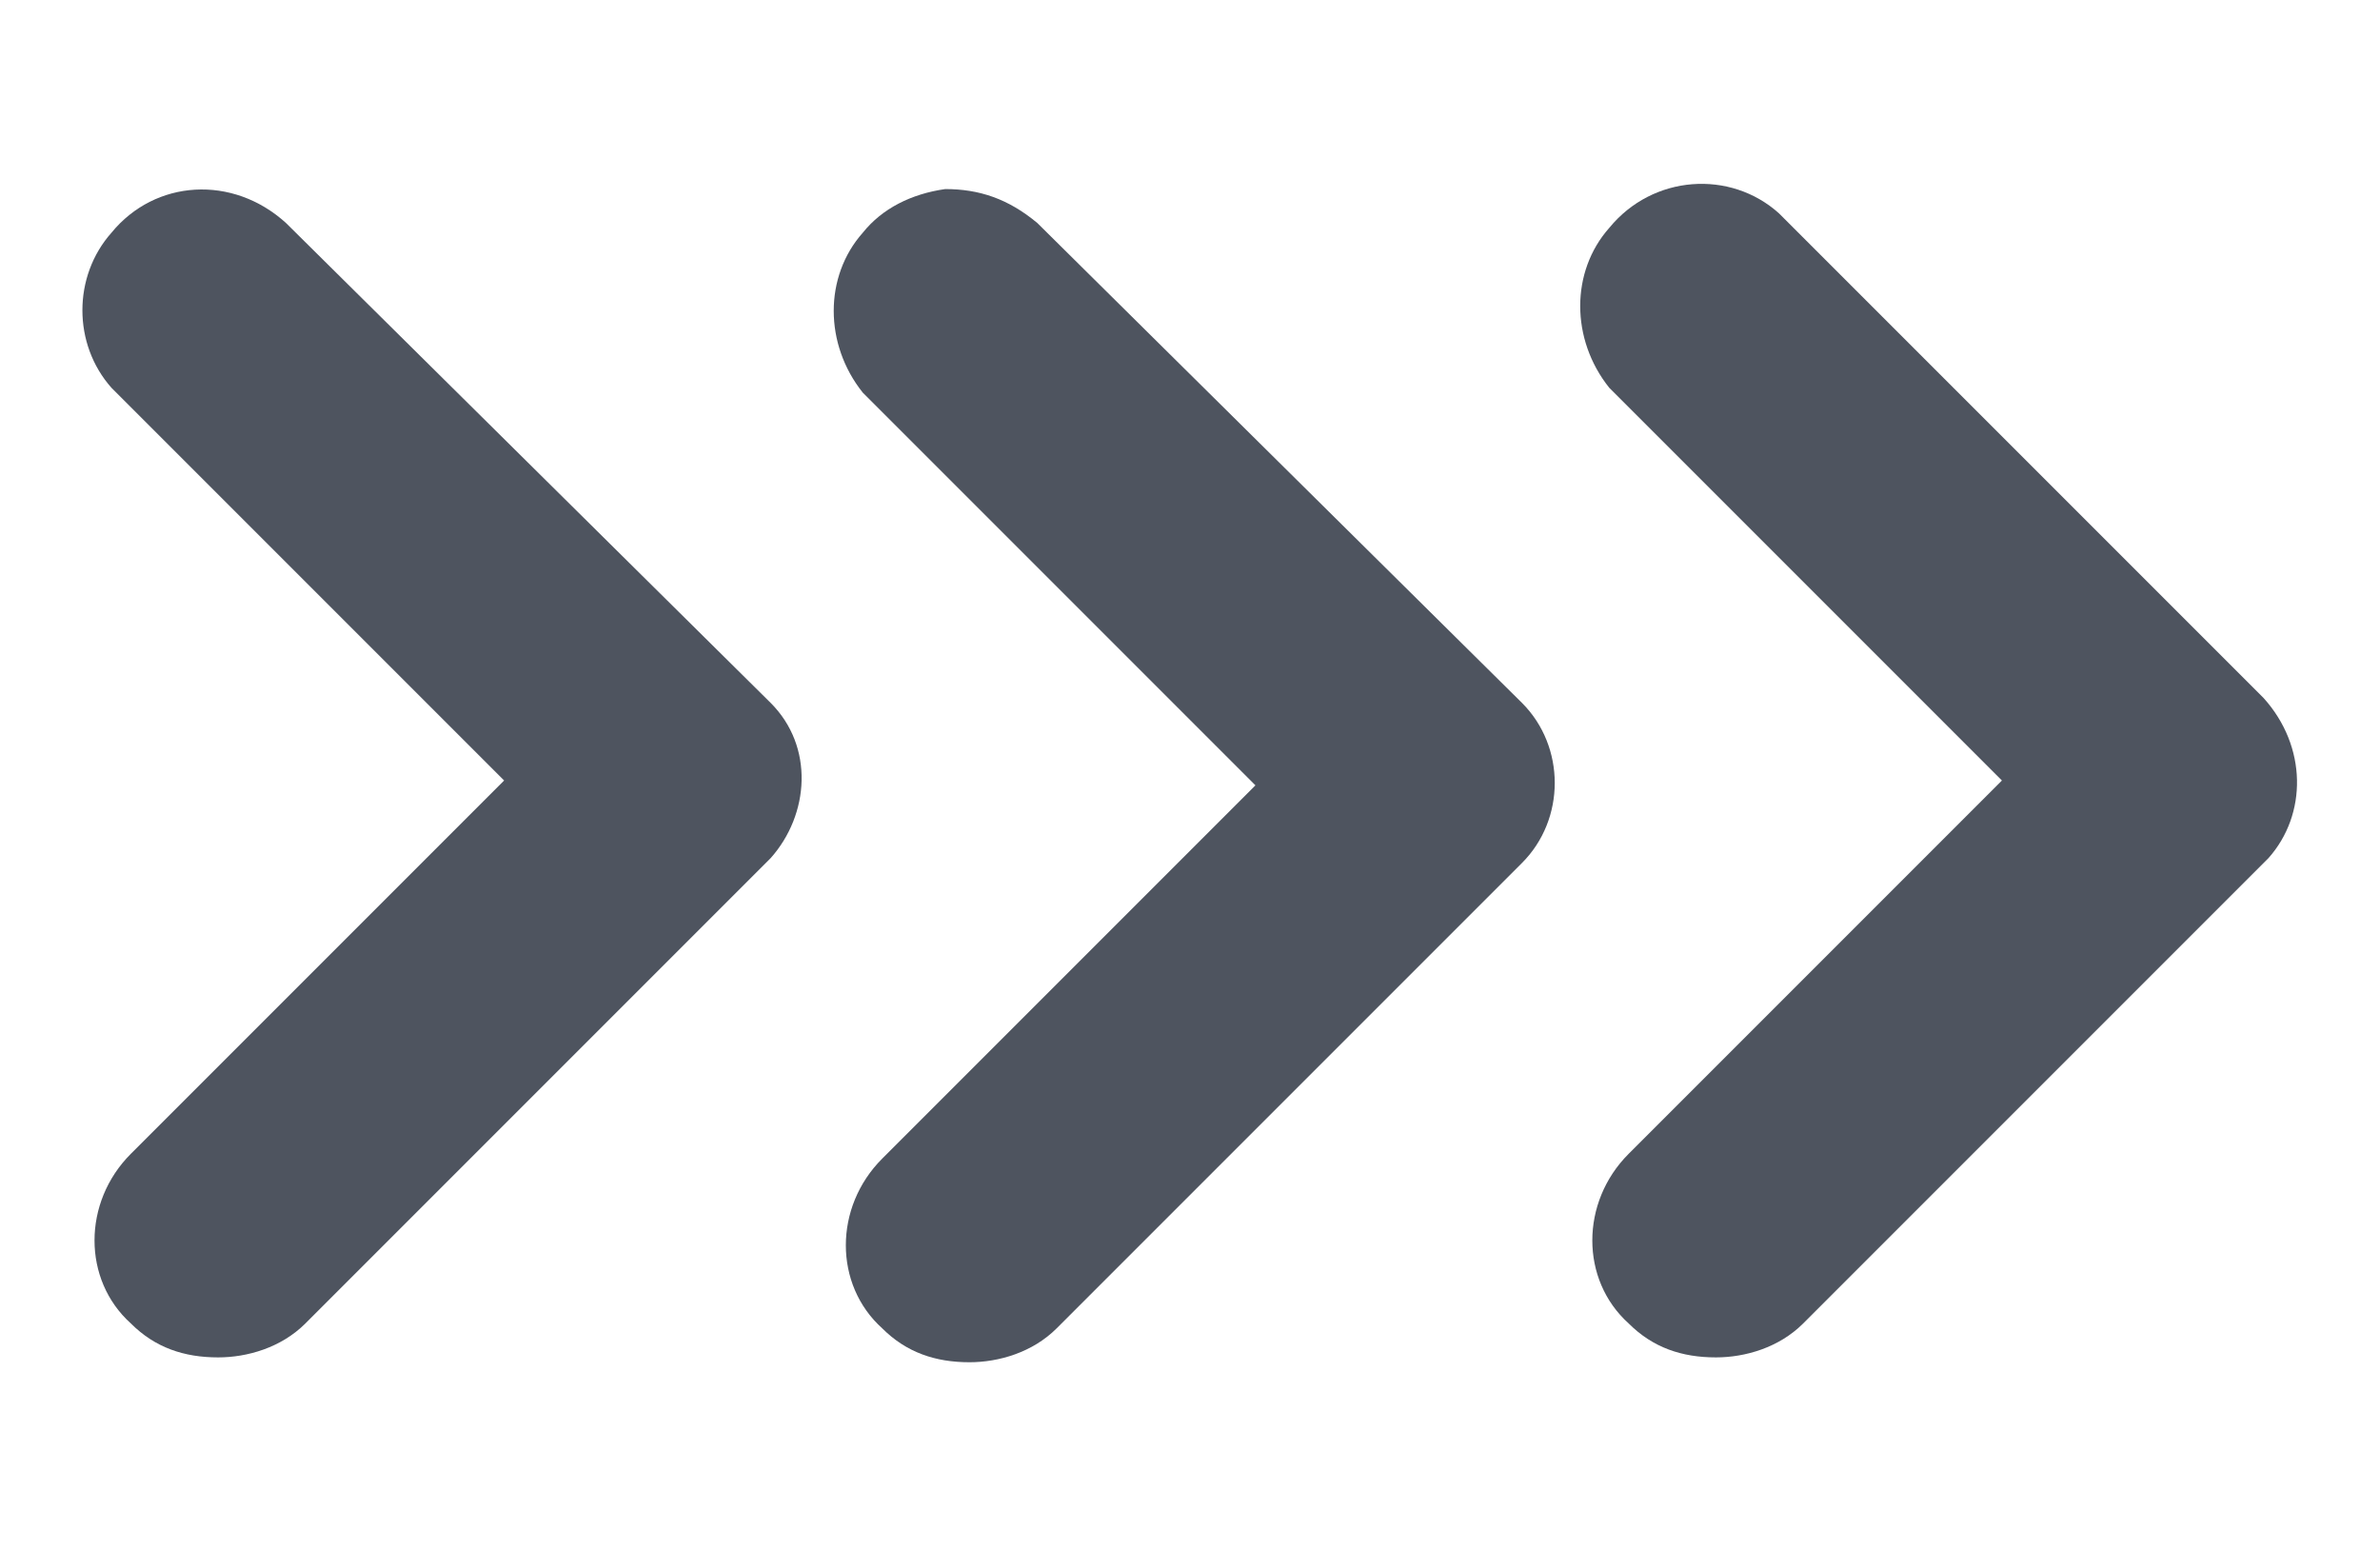 <?xml version="1.0" encoding="utf-8"?>
<!-- Generator: Adobe Illustrator 26.5.0, SVG Export Plug-In . SVG Version: 6.00 Build 0)  -->
<svg version="1.1" id="Layer_1" xmlns="http://www.w3.org/2000/svg" xmlns:xlink="http://www.w3.org/1999/xlink" x="0px" y="0px"
	 viewBox="0 0 49.1 32" style="enable-background:new 0 0 49.1 32;" xml:space="preserve">
<style type="text/css">
	.st0{fill:#4E545F;}
</style>
<g>
	<path class="st0" d="M5.9,4.6L5.9,4.6c-1.1-1-2.7-0.9-3.6,0.2C1.5,5.7,1.5,7.1,2.3,8l8.1,8.1l-7.7,7.7c-1,1-1,2.6,0,3.5
		c0.5,0.5,1.1,0.7,1.8,0.7c0.6,0,1.3-0.2,1.8-0.7l9.6-9.6c0.8-0.9,0.9-2.3,0-3.2L5.9,4.6z"/>
	<path class="st0" d="M21.4,4.6L21.4,4.6c-0.6-0.5-1.2-0.7-1.9-0.7c-0.7,0.1-1.3,0.4-1.7,0.9c-0.8,0.9-0.8,2.3,0,3.3l8.1,8.1
		l-7.7,7.7c-1,1-1,2.6,0,3.5c0.5,0.5,1.1,0.7,1.8,0.7c0.6,0,1.3-0.2,1.8-0.7l9.6-9.6c0.9-0.9,0.9-2.4,0-3.3L21.4,4.6z"/>
	<path class="st0" d="M46.7,14.4l-9.9-9.9l-0.1-0.1c-1-0.9-2.6-0.8-3.5,0.3c-0.8,0.9-0.8,2.3,0,3.3l8.1,8.1l-7.7,7.7
		c-1,1-1,2.6,0,3.5c0.5,0.5,1.1,0.7,1.8,0.7c0.6,0,1.3-0.2,1.8-0.7l9.6-9.6C47.6,16.8,47.6,15.4,46.7,14.4z"/>
</g>
</svg>
